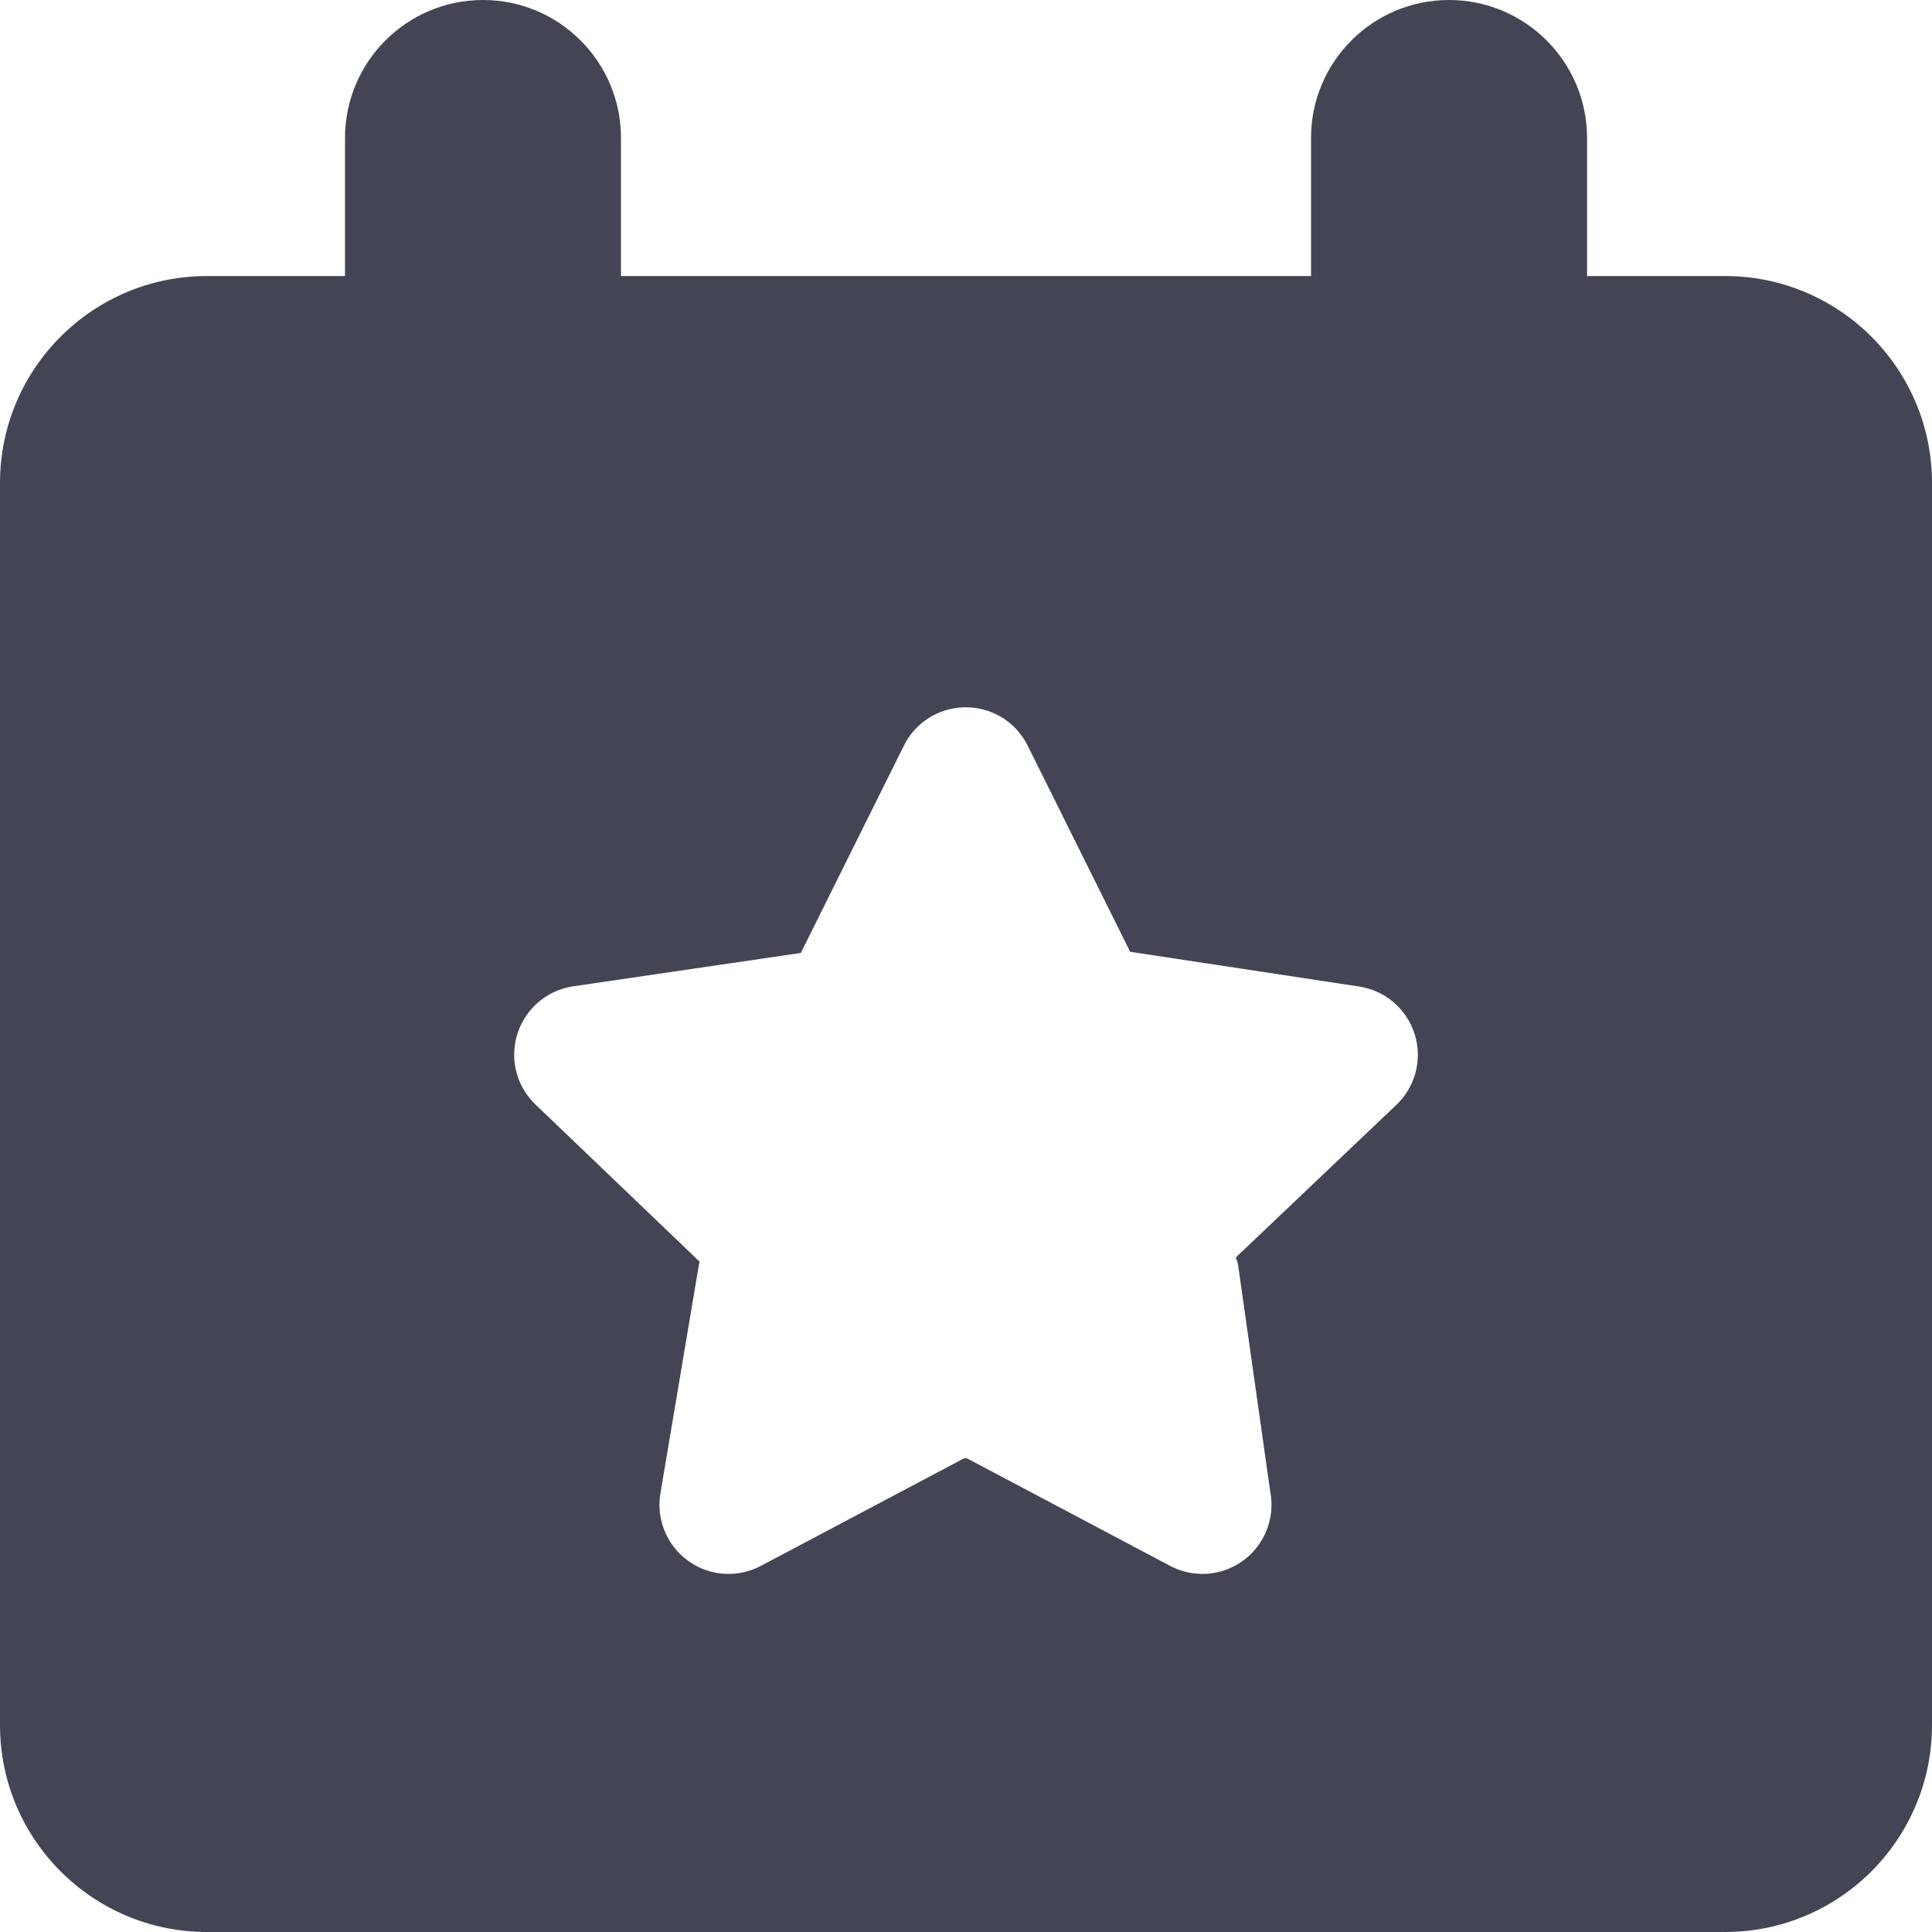<svg width="24" height="24" viewBox="0 0 24 24" fill="none" xmlns="http://www.w3.org/2000/svg">
<g clip-path="url(#clip0_2507_10297)">
<path fill-rule="evenodd" clip-rule="evenodd" d="M7.714 1.714C7.714 0.768 6.947 0 6 0C5.053 0 4.286 0.768 4.286 1.714V3.429H2.571C1.151 3.429 0 4.58 0 6V21.429C0 22.849 1.151 24 2.571 24H21.429C22.849 24 24 22.849 24 21.429V6C24 4.58 22.849 3.429 21.429 3.429H19.715V1.714C19.715 0.768 18.947 0 18 0C17.053 0 16.286 0.768 16.286 1.714V3.429H7.714V1.714ZM11.981 8.786C12.141 8.783 12.299 8.825 12.436 8.906C12.574 8.988 12.686 9.107 12.759 9.249L12.763 9.256L14.039 11.823L14.044 11.824L16.87 12.253C17.03 12.275 17.181 12.341 17.304 12.444C17.43 12.549 17.522 12.687 17.572 12.842C17.622 12.997 17.626 13.163 17.585 13.321C17.544 13.478 17.459 13.62 17.341 13.73L15.351 15.621C15.366 15.655 15.377 15.692 15.382 15.729L15.78 18.533C15.81 18.691 15.795 18.854 15.737 19.003C15.677 19.158 15.574 19.292 15.439 19.389C15.304 19.487 15.144 19.543 14.978 19.551C14.816 19.558 14.655 19.52 14.513 19.44L12.018 18.119C12.01 18.116 12.002 18.114 11.993 18.114C11.985 18.114 11.977 18.116 11.97 18.119L9.474 19.44C9.332 19.52 9.171 19.558 9.009 19.551C8.843 19.543 8.683 19.487 8.548 19.389C8.413 19.292 8.31 19.158 8.25 19.003C8.191 18.852 8.177 18.686 8.208 18.527L8.681 15.718C8.684 15.703 8.687 15.688 8.691 15.673L6.644 13.713L6.635 13.704C6.524 13.592 6.447 13.452 6.41 13.299C6.374 13.145 6.381 12.985 6.43 12.835C6.479 12.685 6.568 12.552 6.688 12.449C6.807 12.347 6.953 12.279 7.109 12.254L7.115 12.253L9.948 11.838L9.95 11.834L11.223 9.274C11.291 9.131 11.397 9.01 11.53 8.924C11.665 8.837 11.821 8.789 11.981 8.786Z" fill="#444554"/>
</g>
<defs>
<clipPath id="clip0_2507_10297">
<rect width="24" height="24" fill="white"/>
</clipPath>
</defs>
</svg>
